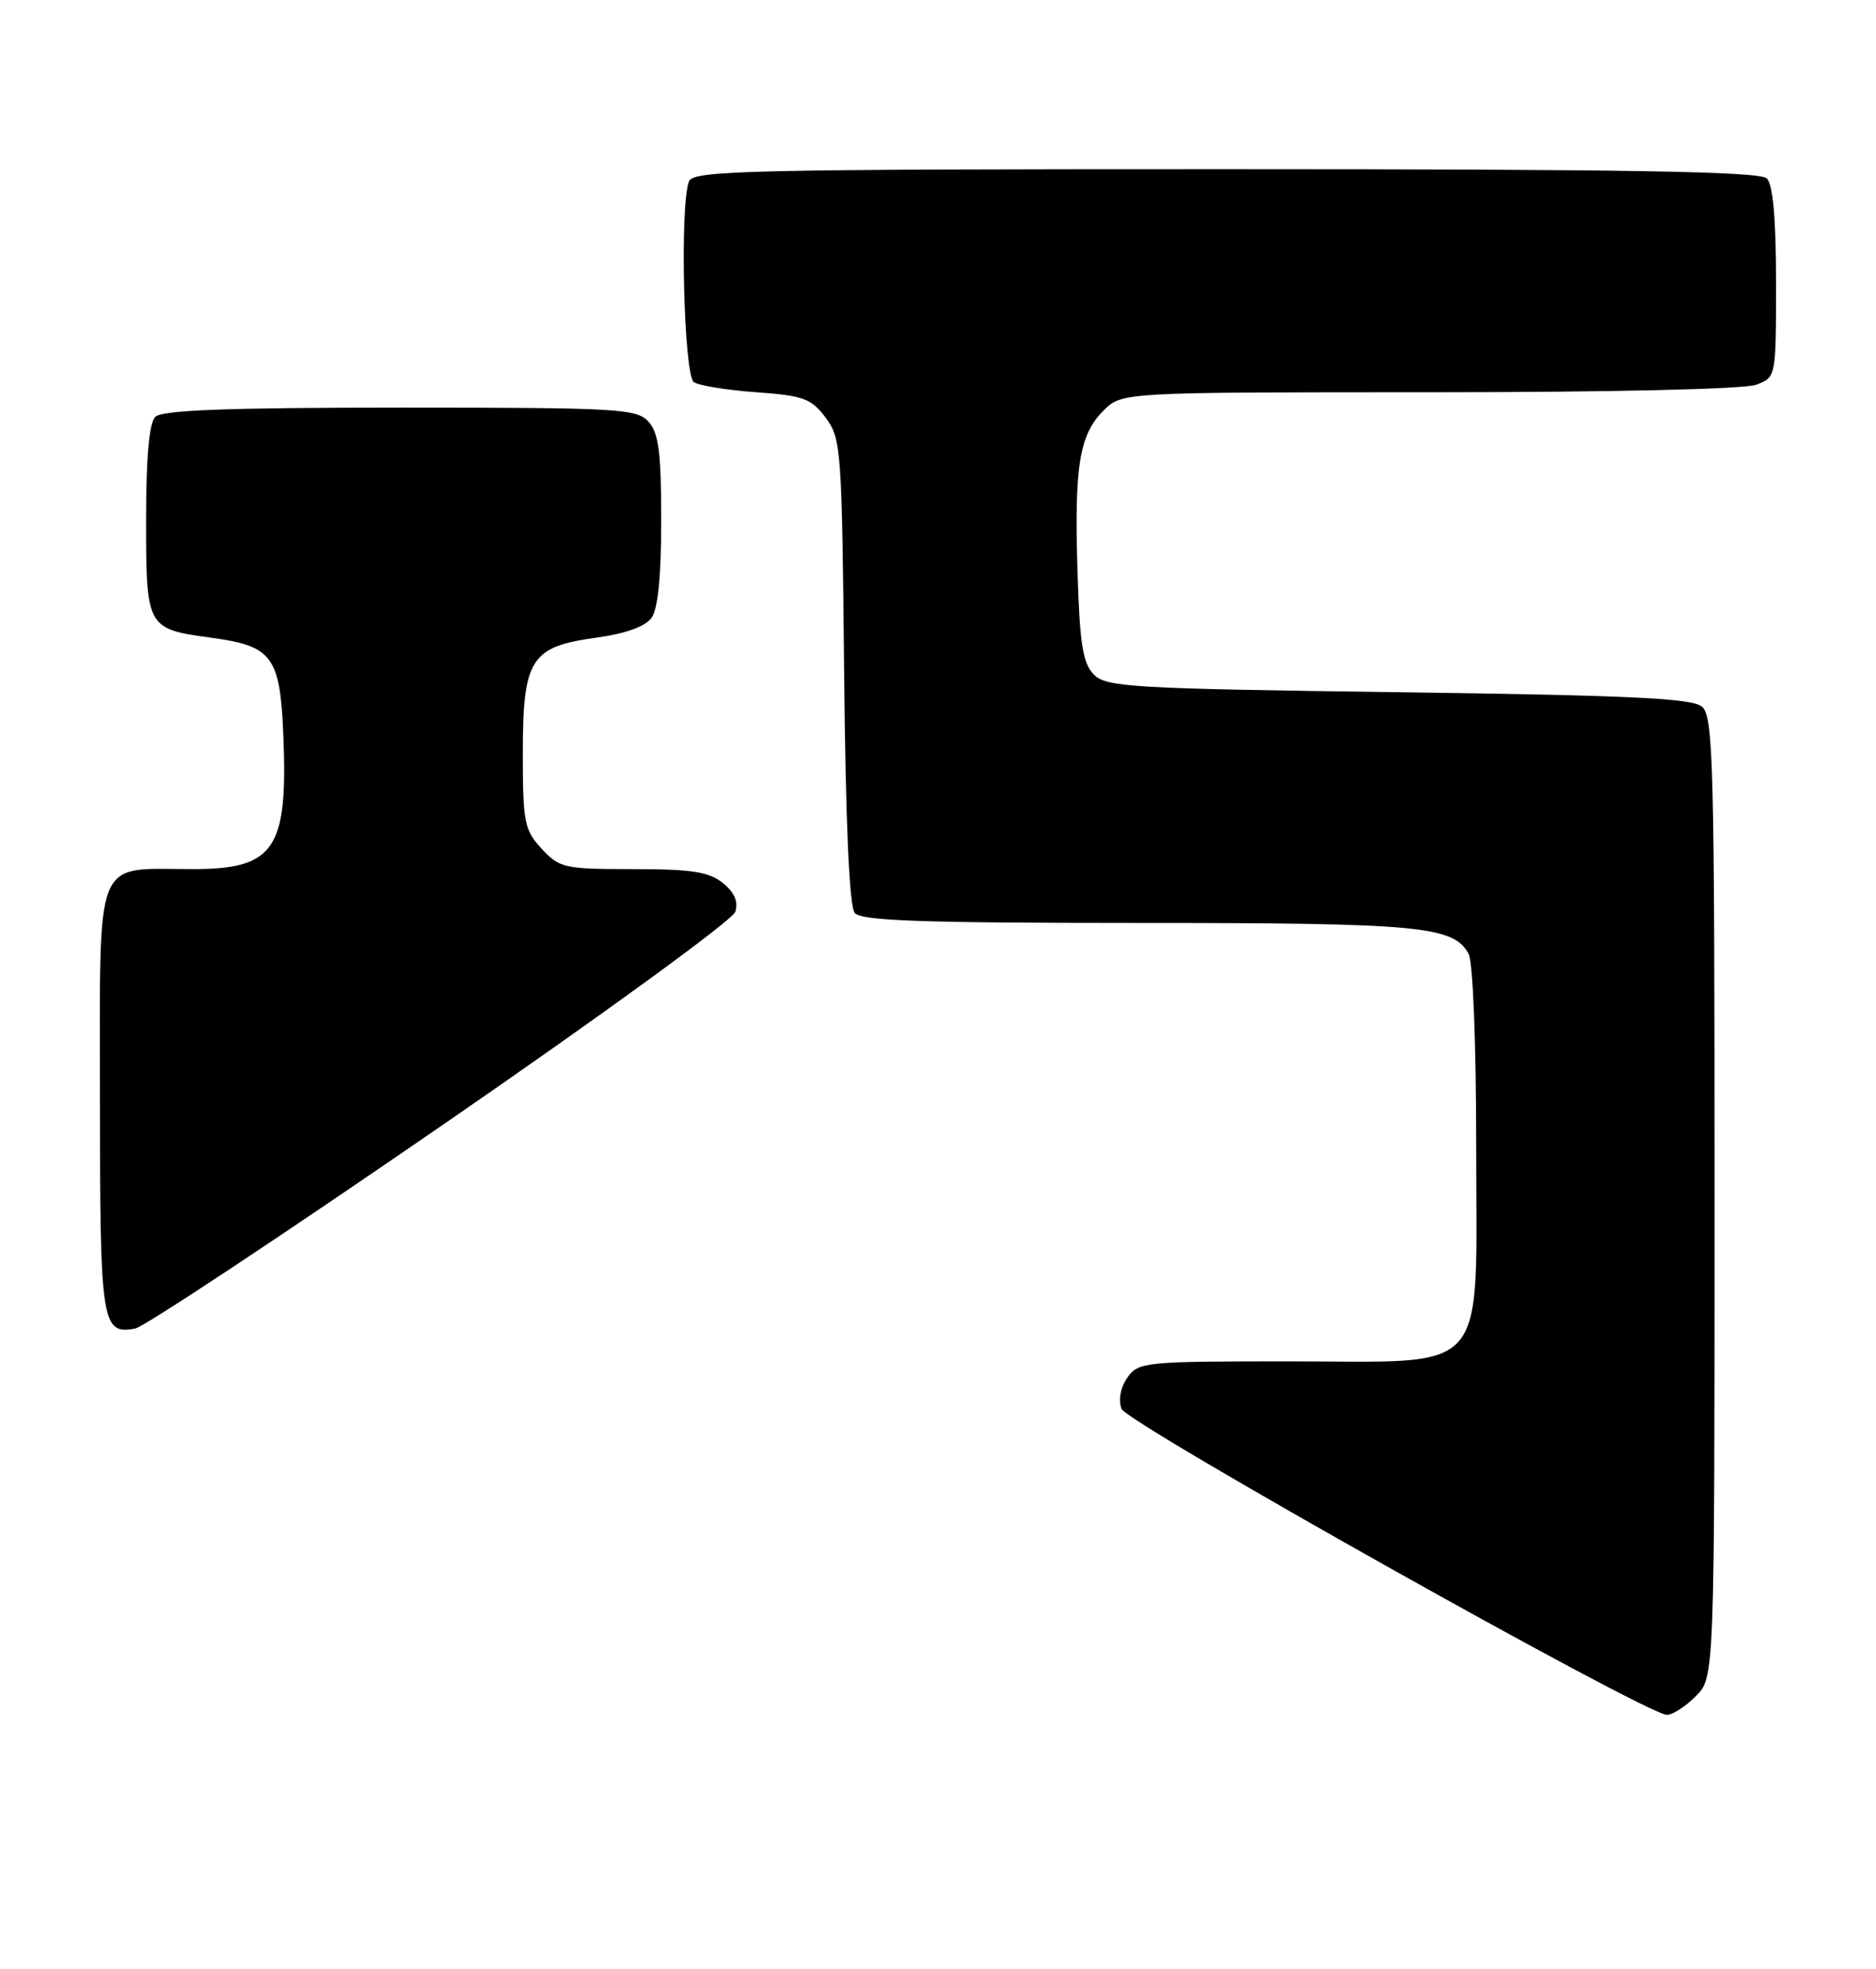 <?xml version="1.0" encoding="UTF-8" standalone="no"?>
<!DOCTYPE svg PUBLIC "-//W3C//DTD SVG 1.1//EN" "http://www.w3.org/Graphics/SVG/1.1/DTD/svg11.dtd" >
<svg xmlns="http://www.w3.org/2000/svg" xmlns:xlink="http://www.w3.org/1999/xlink" version="1.1" viewBox="0 0 244 256">
 <g >
 <path fill="currentColor"
d=" M 220.55 220.55 C 223.00 218.09 223.00 218.09 223.00 155.67 C 223.00 98.85 222.85 93.12 221.35 91.87 C 220.04 90.78 211.90 90.40 181.88 90.00 C 147.36 89.54 143.91 89.35 142.29 87.72 C 140.84 86.27 140.44 83.80 140.15 74.46 C 139.71 60.65 140.37 56.54 143.52 53.39 C 145.91 51.00 145.91 51.00 185.89 51.00 C 209.45 51.00 226.92 50.60 228.43 50.02 C 231.00 49.05 231.00 49.03 231.00 36.72 C 231.00 28.47 230.60 24.00 229.80 23.20 C 228.89 22.29 211.89 22.00 159.41 22.00 C 97.23 22.00 90.15 22.16 89.61 23.58 C 88.39 26.75 88.94 48.84 90.25 49.69 C 90.94 50.14 94.60 50.73 98.40 51.00 C 104.52 51.44 105.53 51.82 107.40 54.32 C 109.41 57.02 109.51 58.46 109.79 87.27 C 109.98 106.94 110.46 117.85 111.17 118.70 C 112.01 119.72 119.87 120.00 147.97 120.00 C 184.79 120.00 189.07 120.40 191.02 124.04 C 191.58 125.08 192.00 135.82 192.00 148.98 C 192.00 179.40 194.09 177.00 167.60 177.00 C 148.89 177.00 148.05 177.08 146.63 179.12 C 145.74 180.38 145.44 182.00 145.86 183.16 C 146.56 185.05 213.99 222.88 216.80 222.96 C 217.51 222.98 219.20 221.90 220.55 220.55 Z  M 57.35 146.42 C 78.31 131.99 95.28 119.64 95.63 118.56 C 96.05 117.24 95.54 116.04 94.02 114.81 C 92.21 113.35 89.96 113.00 82.34 113.00 C 73.42 113.00 72.77 112.86 70.45 110.35 C 68.20 107.92 68.00 106.92 68.00 97.96 C 68.00 85.67 69.02 84.07 77.55 82.91 C 81.29 82.40 83.91 81.47 84.72 80.36 C 85.58 79.20 86.00 74.97 86.00 67.64 C 86.00 58.82 85.67 56.30 84.35 54.83 C 82.81 53.13 80.46 53.00 52.05 53.00 C 29.54 53.00 21.08 53.32 20.20 54.20 C 19.40 55.00 19.00 59.44 19.00 67.58 C 19.00 81.64 19.07 81.78 27.50 82.92 C 35.43 83.99 36.43 85.35 36.85 95.56 C 37.47 110.42 35.73 113.00 25.07 113.00 C 12.08 113.00 13.00 110.72 13.00 142.78 C 13.00 172.19 13.21 173.56 17.60 172.73 C 18.75 172.51 36.64 160.67 57.35 146.42 Z "/>
</g>
</svg>